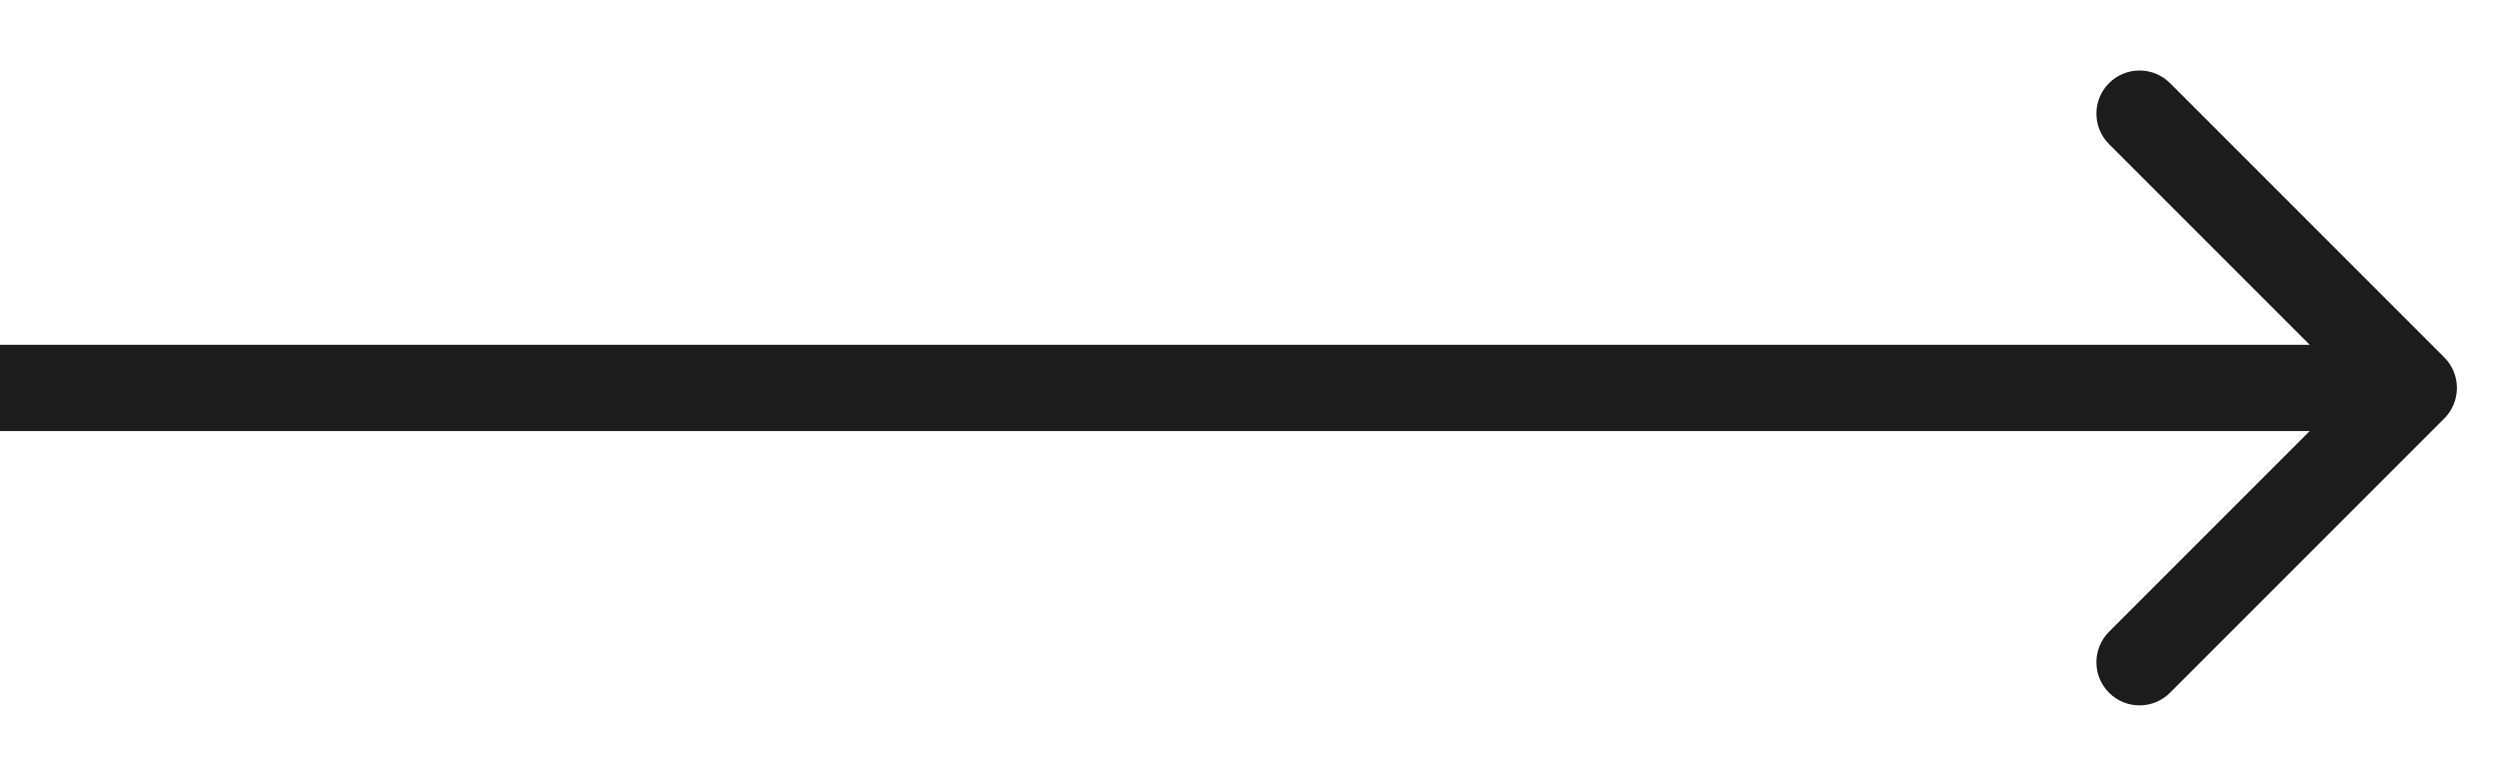 <svg width="29" height="9" viewBox="0 0 29 9" fill="none" xmlns="http://www.w3.org/2000/svg">
<path d="M28.354 4.146C28.549 4.342 28.549 4.658 28.354 4.854L25.172 8.036C24.976 8.231 24.66 8.231 24.465 8.036C24.269 7.84 24.269 7.524 24.465 7.328L27.293 4.5L24.465 1.672C24.269 1.476 24.269 1.16 24.465 0.964C24.66 0.769 24.976 0.769 25.172 0.964L28.354 4.146ZM4.37114e-08 4L28 4L28 5L-4.37114e-08 5L4.37114e-08 4Z" fill="#1C1C1C"/>
</svg>
